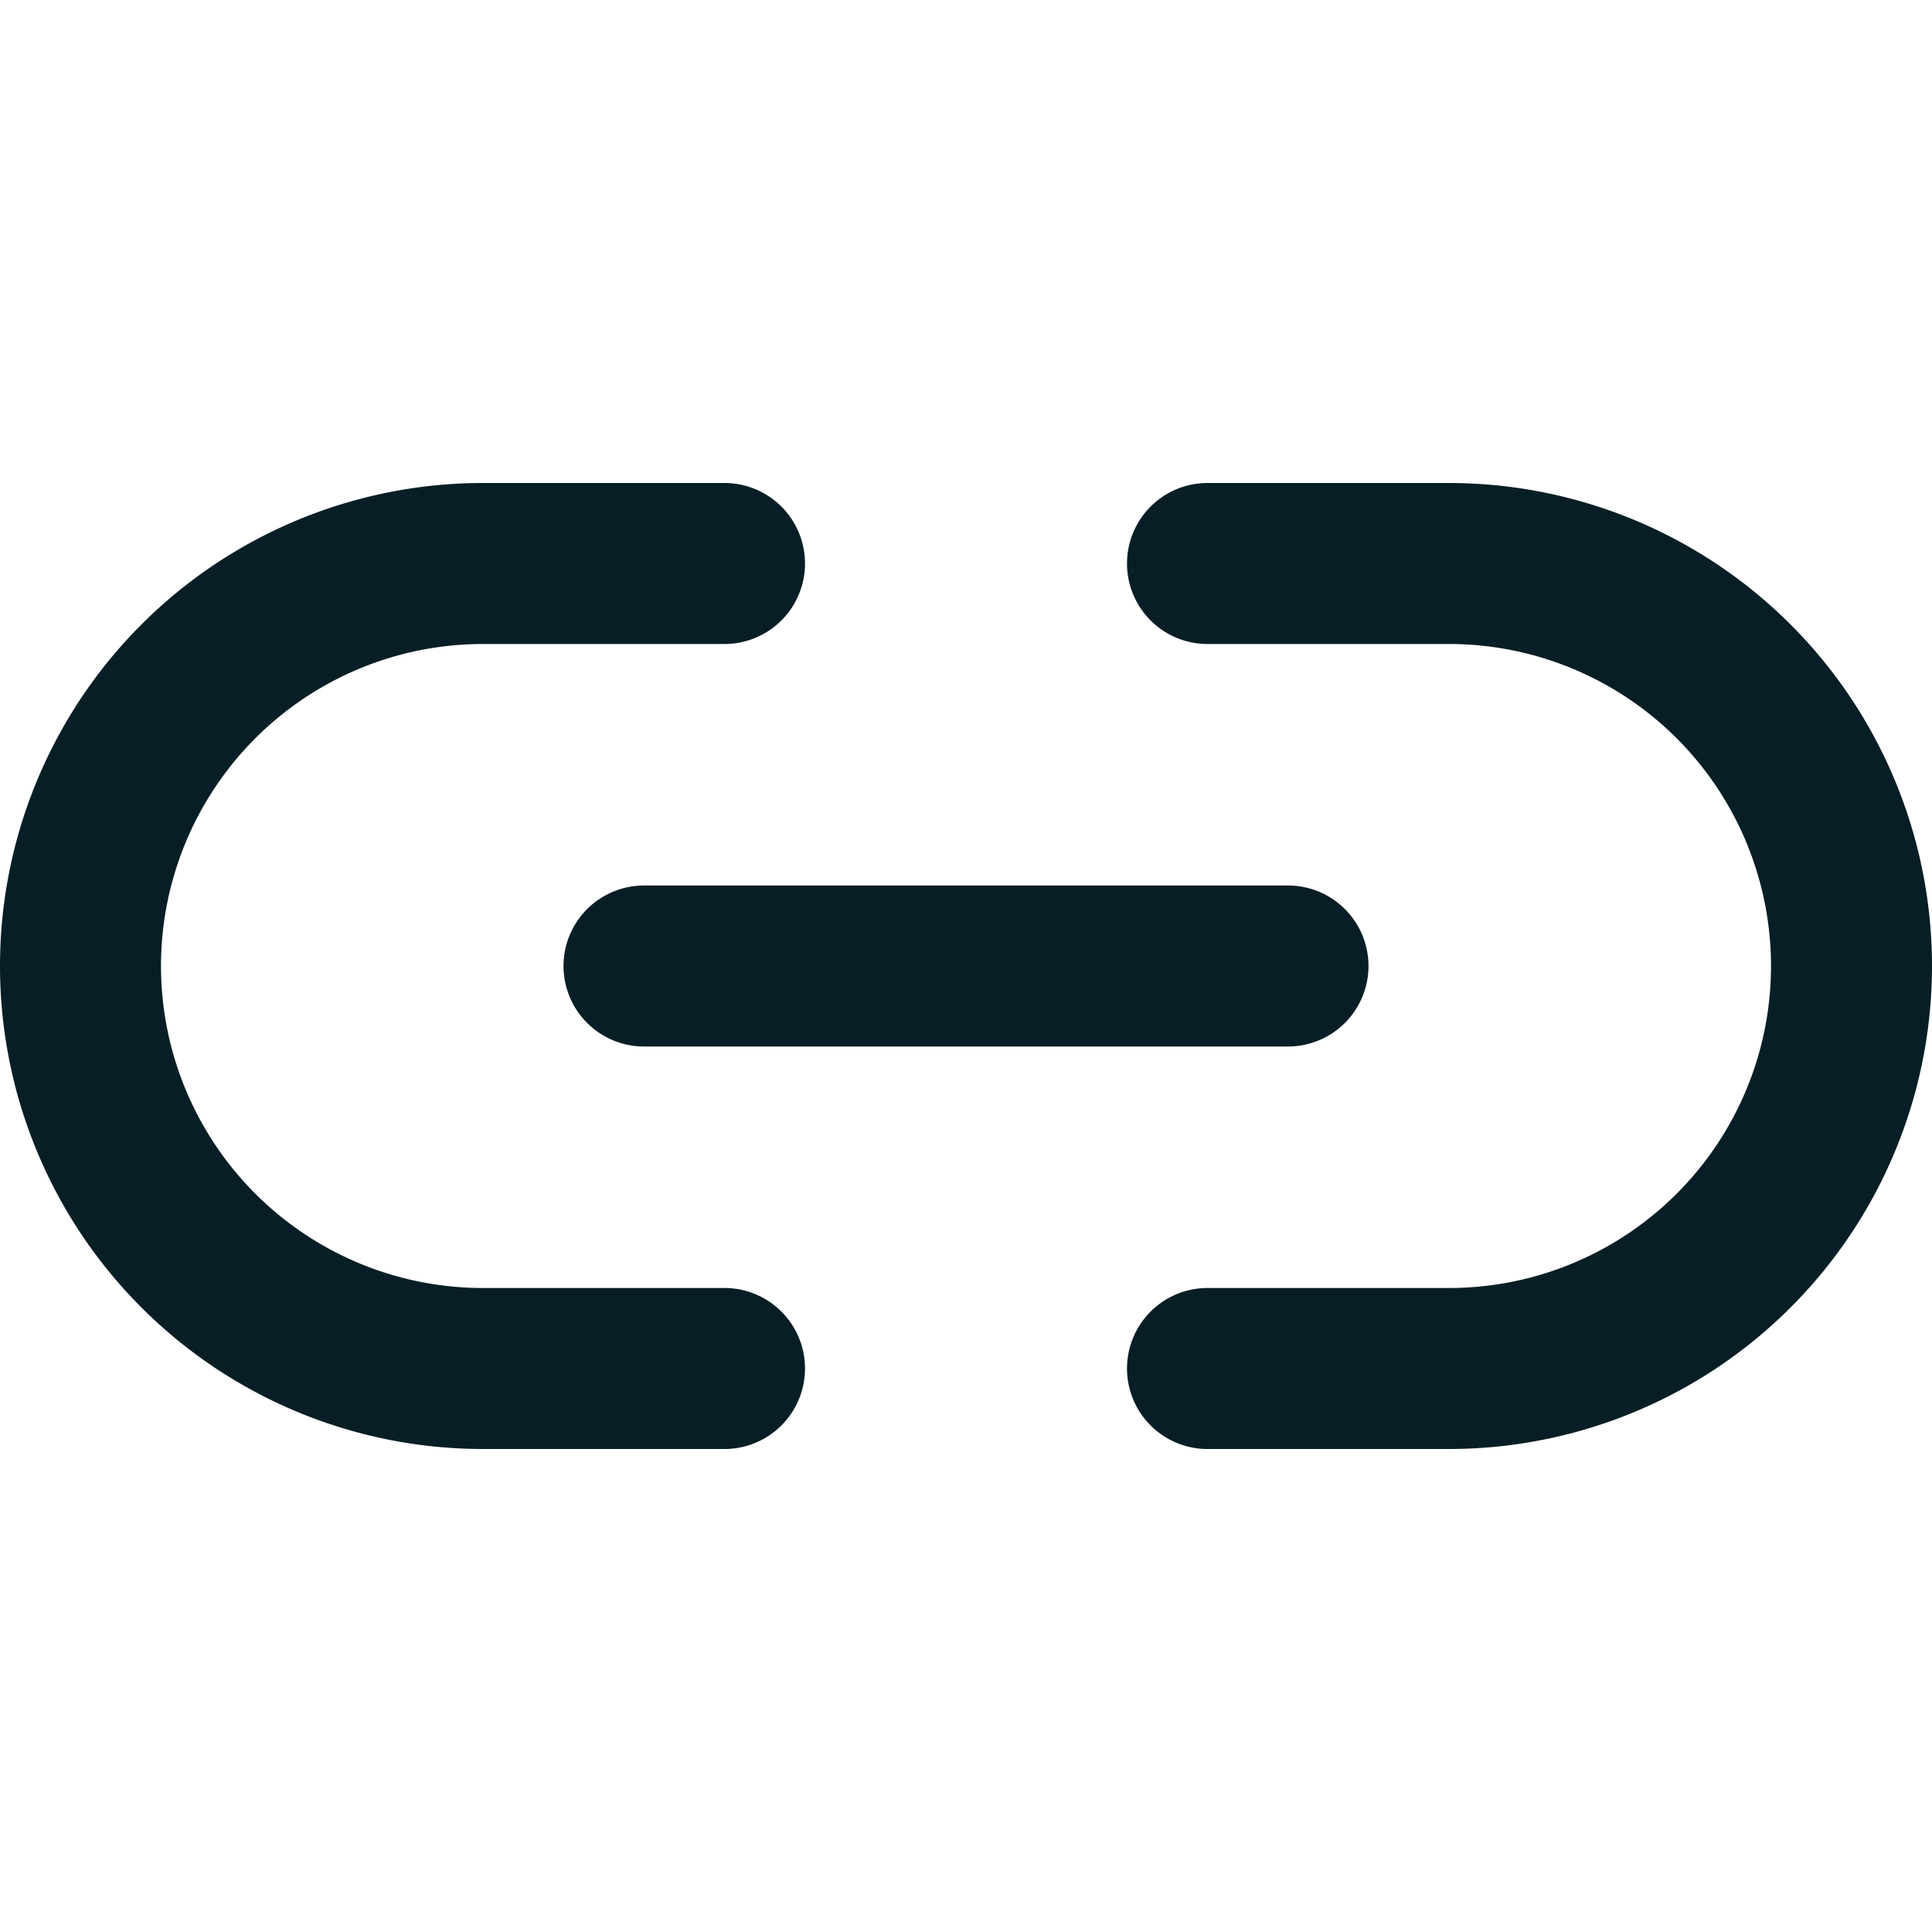 <svg xmlns="http://www.w3.org/2000/svg" width="24" height="24" viewBox="0 0 24 24" fill="none" stroke="#071e26" stroke-width="2" stroke-linecap="round" stroke-linejoin="round" class="feather feather-link-2"><path d="M15 7h3a5 5 0 0 1 5 5 5 5 0 0 1-5 5h-3m-6 0H6a5 5 0 0 1-5-5 5 5 0 0 1 5-5h3"></path><line x1="8" y1="12" x2="16" y2="12"></line></svg>